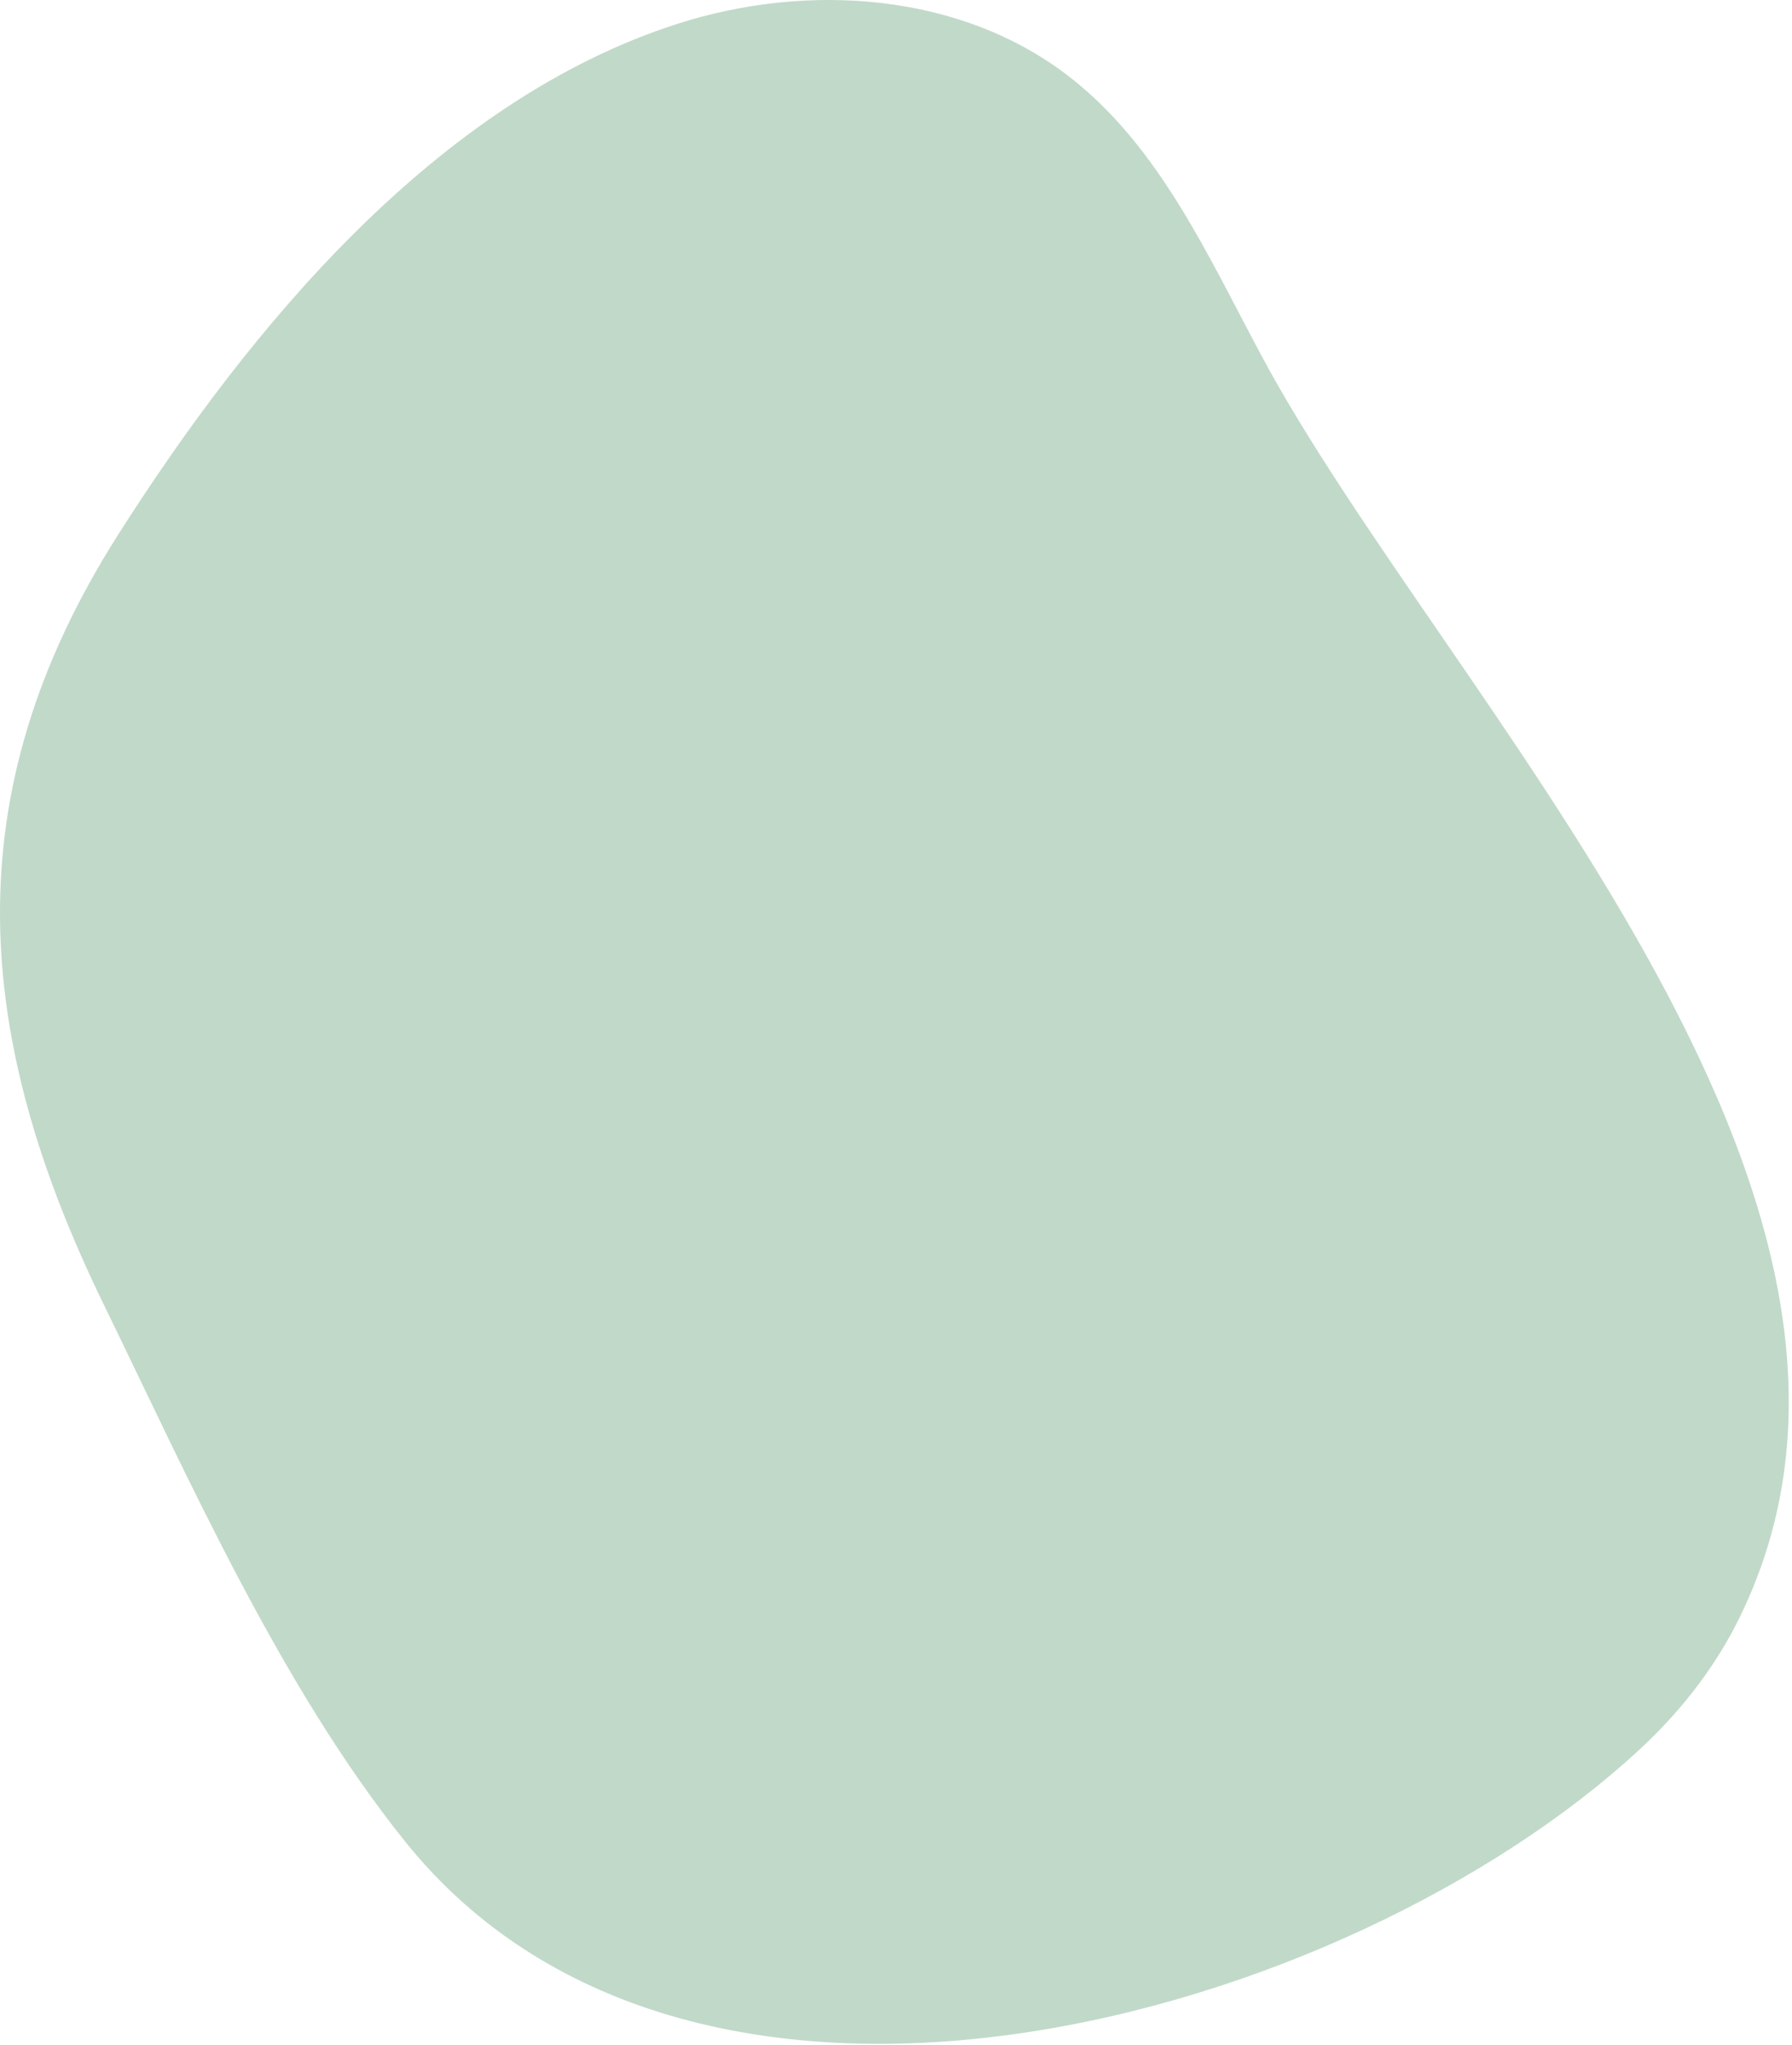 <svg width="419" height="478" viewBox="0 0 419 478" fill="none" xmlns="http://www.w3.org/2000/svg">
<path fill-rule="evenodd" clip-rule="evenodd" d="M406.997 377.559C401.648 388.612 393.925 399.144 383.352 408.928C315.122 472.076 162.785 515.383 94.618 430.304C65.647 394.14 44.404 346.272 24.187 304.763C-6.114 242.554 -11.109 185.956 27.512 125.153C58.15 76.915 101.988 23.666 158.396 5.569C189.009 -4.25 224.874 -1.688 250.221 18.088C271.099 34.373 282.382 59.653 294.878 82.999C337.516 162.652 454.761 278.884 406.997 377.559Z" fill="#C1D9C9"/>
</svg>
